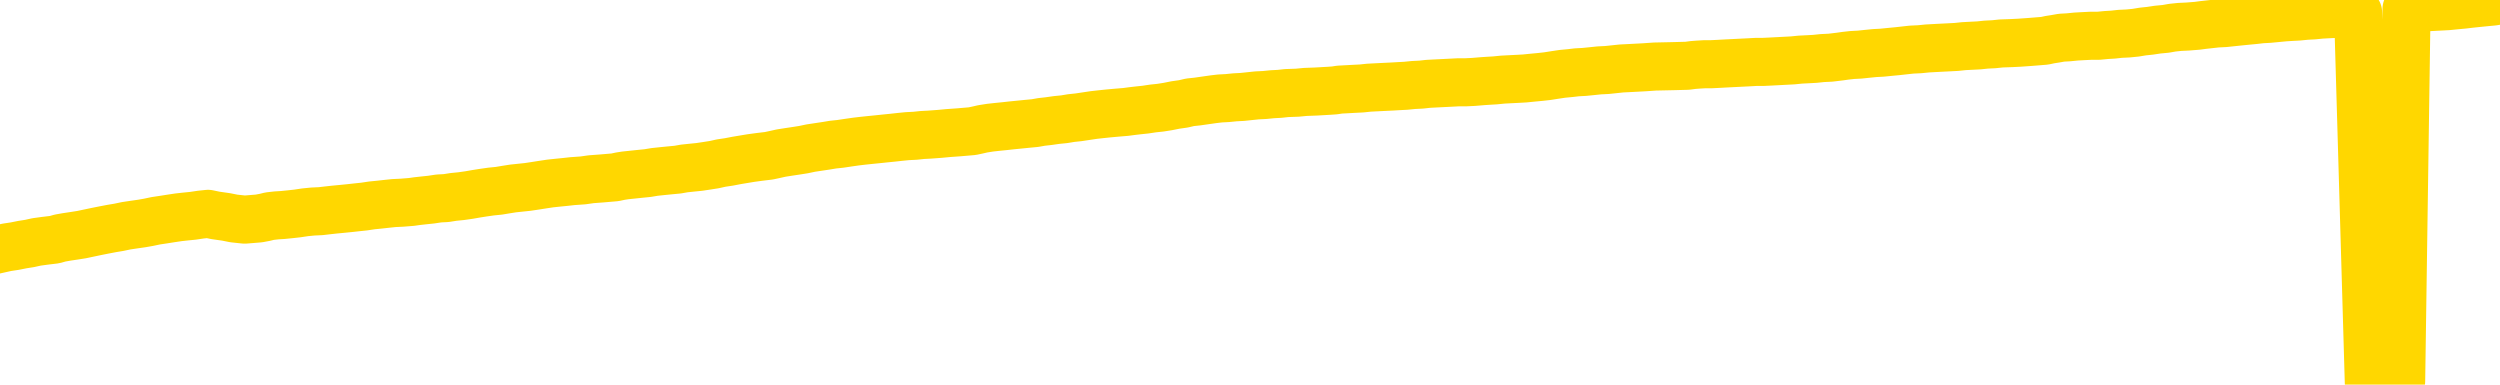 <svg xmlns="http://www.w3.org/2000/svg" version="1.1" viewBox="0 0 6500 1000">
	<path fill="none" stroke="gold" stroke-width="125" stroke-linecap="round" stroke-linejoin="round" d="M0 3927  L-723923 3927 L-721319 3927 L-719651 3927 L-701321 3926 L-701151 3926 L-693993 3925 L-693960 3925 L-680529 3925 L-677607 3925 L-664267 3925 L-660098 3924 L-658938 3923 L-658318 3922 L-656307 3922 L-652535 3921 L-651935 3921 L-651606 3921 L-651393 3920 L-650851 3920 L-649613 3919 L-648434 3917 L-645570 3916 L-645048 3914 L-640192 3914 L-637255 3913 L-637212 3913 L-636904 3913 L-636652 3912 L-634057 3912 L-629801 3912 L-629783 3912 L-628547 3912 L-626669 3912 L-624716 3912 L-623768 3911 L-623497 3911 L-623187 3911 L-623089 3911 L-622259 3911 L-620228 3911 L-619937 3909 L-617791 3908 L-617636 3907 L-613979 3906 L-613728 3907 L-613630 3907 L-613112 3907 L-610961 3908 L-610032 3909 L-608506 3910 L-607267 3910 L-605720 3910 L-602759 3909 L-601637 3909 L-601328 3909 L-600116 3908 L-597110 3910 L-597090 3910 L-596743 3910 L-596530 3910 L-596403 3907 L-596162 3907 L-596124 3907 L-596104 3906 L-596085 3906 L-596026 3905 L-595967 3905 L-595949 3905 L-595506 3904 L-594267 3904 L-592721 3904 L-589333 3903 L-583607 3903 L-583406 3903 L-581770 3903 L-580048 3903 L-578616 3902 L-578383 3902 L-577668 3902 L-571536 3902 L-571168 3901 L-571014 3901 L-570435 3901 L-570143 3900 L-569175 3900 L-568866 3900 L-568267 3899 L-566661 3899 L-565926 3899 L-565616 3899 L-564847 3899 L-562811 3899 L-562386 3899 L-561573 3899 L-554145 3898 L-553622 3898 L-553448 3897 L-552713 3897 L-551146 3897 L-550740 3897 L-548515 3896 L-547567 3896 L-547142 3896 L-546812 3896 L-545768 3896 L-543660 3895 L-543408 3895 L-542789 3895 L-541976 3894 L-539868 3894 L-539820 3894 L-537891 3893 L-537566 3893 L-537431 3893 L-536928 3892 L-535515 3892 L-535012 3891 L-534490 3891 L-530930 3890 L-530195 3889 L-527771 3889 L-526481 3889 L-526074 3889 L-522922 3889 L-522767 3889 L-522747 3889 L-522380 3889 L-521122 3889 L-520407 3889 L-519517 3889 L-519110 3889 L-518181 3889 L-517073 3889 L-516769 3890 L-510521 3890 L-509573 3891 L-507947 3891 L-507445 3891 L-503770 3891 L-502937 3891 L-498984 3892 L-497572 3891 L-495083 3891 L-494407 3890 L-494368 3890 L-493497 3890 L-490286 3890 L-487423 3890 L-486455 3890 L-485333 3889 L-485314 3889 L-483689 3889 L-483225 3888 L-483133 3888 L-476764 3888 L-475816 3887 L-473358 3887 L-472486 3887 L-471250 3887 L-469249 3887 L-468851 3886 L-467415 3886 L-465389 3886 L-465176 3885 L-463995 3885 L-462487 3885 L-462467 3885 L-460455 3885 L-459585 3884 L-458714 3884 L-458129 3884 L-457592 3883 L-456935 3883 L-455696 3883 L-455136 3882 L-453955 3882 L-452717 3882 L-452679 3882 L-452292 3882 L-451750 3881 L-450976 3881 L-449854 3881 L-447765 3881 L-447431 3880 L-447146 3880 L-446217 3880 L-445734 3879 L-444999 3879 L-441367 3879 L-440240 3879 L-440085 3879 L-439059 3878 L-435344 3878 L-434127 3878 L-432308 3877 L-429523 3877 L-428961 3877 L-425073 3877 L-422597 3877 L-421262 3877 L-420758 3876 L-420275 3876 L-417586 3876 L-413814 3876 L-411357 3876 L-410177 3876 L-409538 3876 L-407179 3876 L-407101 3875 L-406054 3875 L-405960 3875 L-405457 3875 L-405012 3875 L-404954 3875 L-404741 3875 L-401781 3875 L-399073 3874 L-398919 3874 L-395398 3874 L-394875 3874 L-393908 3873 L-393558 3873 L-392515 3873 L-391586 3872 L-391161 3872 L-389652 3872 L-388685 3872 L-388666 3872 L-386770 3859 L-386654 3845 L-386606 3831 L-386581 3818 L-383577 3818 L-381547 3817 L-379786 3817 L-379419 3817 L-378973 3817 L-378606 3817 L-378192 3816 L-376207 3816 L-375994 3816 L-375839 3816 L-374234 3816 L-373112 3816 L-372164 3815 L-370907 3815 L-369262 3815 L-368082 3815 L-361493 3814 L-361446 3814 L-361041 3814 L-359995 3814 L-359860 3814 L-358177 3813 L-358158 3813 L-356821 3813 L-355585 3813 L-355430 3812 L-355056 3812 L-354850 3812 L-354541 3812 L-353767 3811 L-351445 3811 L-350788 3811 L-348660 3811 L-346937 3811 L-346744 3810 L-344190 3810 L-343914 3810 L-343726 3809 L-342893 3809 L-342121 3809 L-341423 3809 L-336422 3809 L-336046 3808 L-331794 3808 L-331307 3826 L-331287 3826 L-331208 3826 L-331133 3826 L-331113 3807 L-330300 3807 L-329547 3807 L-328327 3807 L-326896 3807 L-326799 3806 L-326625 3806 L-326270 3806 L-324961 3806 L-323104 3806 L-321402 3805 L-320899 3805 L-320633 3805 L-320240 3805 L-320106 3805 L-319196 3804 L-318820 3804 L-317891 3804 L-317552 3804 L-317513 3804 L-317475 3804 L-315559 3804 L-315386 3804 L-313857 3804 L-313529 3803 L-313413 3803 L-313006 3803 L-312657 3803 L-311014 3802 L-310463 3802 L-310220 3802 L-309678 3802 L-308847 3801 L-308305 3801 L-306771 3801 L-306679 3801 L-306642 3801 L-306506 3800 L-306119 3800 L-305094 3800 L-303217 3800 L-303121 3800 L-302521 3805 L-302154 3812 L-301669 3818 L-301631 3824 L-300857 3825 L-300800 3824 L-300625 3824 L-300432 3824 L-298826 3823 L-298806 3823 L-298651 3824 L-298536 3824 L-297356 3824 L-297201 3825 L-296534 3825 L-294086 3839 L-291571 3855 L-288902 3869 L-281202 3884 L-275535 3884 L-273320 3884 L-273297 3884 L-272323 3888 L-272303 3888 L-271439 3887 L-268699 3887 L-262901 3883 L-262747 3883 L-259961 3883 L-246353 3882 L-245607 3882 L-241196 3882 L-224850 3882 L-224618 3881 L-224081 3881 L-215621 3881 L-206916 3881 L-206703 3881 L-204731 3880 L-201945 3880 L-197457 3881 L-197302 3880 L-197133 3880 L-196993 3880 L-196702 3880 L-196664 3880 L-196393 3879 L-196221 3879 L-195811 3879 L-194691 3879 L-193510 3879 L-192233 3879 L-189370 3878 L-186449 3878 L-184457 3878 L-182910 3878 L-179872 3877 L-170547 3877 L-170023 3877 L-164299 3877 L-162792 3877 L-161978 3877 L-160294 3877 L-159573 3876 L-159405 3876 L-158360 3876 L-156292 3876 L-154930 3876 L-150487 3875 L-150390 3875 L-150351 3875 L-150332 3875 L-149500 3875 L-149422 3874 L-146849 3874 L-143600 3874 L-143445 3874 L-142497 3874 L-140756 3873 L-140041 3874 L-136500 3875 L-129922 3876 L-128505 3878 L-128484 3878 L-127534 3877 L-124060 3877 L-123306 3877 L-122745 3877 L-121963 3877 L-114458 3876 L-112860 3876 L-111286 3876 L-108101 3876 L-103768 3876 L-95198 3875 L-86452 3875 L-83378 3875 L-80112 3875 L-79565 3875 L-72428 3875 L-66760 3875 L-52696 3875 L-46685 3875 L-41978 3875 L-37975 3874 L-32868 3874 L-23154 3874 L-7583 3873 L-4500 3873 L-4198 3791 L-4178 3691 L-4160 3576 L-4140 3448 L-4120 3390 L-4101 3340 L-4082 3295 L-4055 3251 L-4034 3207 L-4006 3162 L-3971 3111 L-3957 3068 L-3944 3031 L-3925 3001 L-3907 2978 L-3887 2955 L-3869 2932 L-3849 2909 L-3829 2886 L-3808 2861 L-3791 2838 L-3773 2815 L-3752 2792 L-3732 2770 L-3714 2745 L-3695 2721 L-3675 2695 L-3655 2669 L-3637 2645 L-3618 2622 L-3597 2600 L-3572 2577 L-3557 2556 L-3540 2536 L-3521 2514 L-3501 2494 L-3482 2471 L-3463 2448 L-3443 2427 L-3422 2406 L-3405 2386 L-3386 2368 L-3365 2350 L-3345 2333 L-3327 2319 L-3308 2305 L-3288 2291 L-3270 2278 L-3250 2265 L-3231 2254 L-3211 2244 L-3192 2234 L-3172 2224 L-3154 2214 L-3126 2202 L-3105 2190 L-3078 2175 L-3044 2160 L-3029 2147 L-3016 2136 L-2998 2125 L-2979 2116 L-2959 2107 L-2940 2096 L-2921 2086 L-2901 2075 L-2880 2065 L-2863 2056 L-2844 2046 L-2824 2036 L-2804 2025 L-2785 2012 L-2767 1998 L-2747 1984 L-2727 1970 L-2708 1955 L-2689 1941 L-2668 1924 L-2644 1906 L-2629 1889 L-2612 1872 L-2592 1855 L-2573 1839 L-2553 1822 L-2535 1803 L-2515 1786 L-2494 1769 L-2476 1752 L-2457 1736 L-2437 1721 L-2417 1705 L-2399 1691 L-2380 1677 L-2360 1663 L-2341 1652 L-2321 1640 L-2303 1627 L-2283 1616 L-2263 1603 L-2244 1591 L-2225 1579 L-2196 1567 L-2177 1556 L-2149 1545 L-2112 1531 L-2096 1518 L-2084 1506 L-2067 1494 L-2050 1486 L-2030 1478 L-2012 1471 L-1992 1464 L-1972 1458 L-1952 1451 L-1934 1443 L-1916 1435 L-1895 1427 L-1875 1418 L-1857 1409 L-1838 1399 L-1818 1389 L-1799 1378 L-1780 1367 L-1761 1356 L-1740 1346 L-1715 1335 L-1701 1325 L-1684 1314 L-1664 1303 L-1645 1292 L-1625 1281 L-1606 1269 L-1586 1258 L-1566 1247 L-1547 1236 L-1529 1226 L-1508 1216 L-1488 1206 L-1470 1198 L-1451 1188 L-1431 1179 L-1413 1170 L-1393 1161 L-1374 1152 L-1354 1144 L-1335 1135 L-1315 1127 L-1296 1118 L-1268 1110 L-1248 1101 L-1220 1091 L-1184 1078 L-1170 1065 L-1157 1053 L-1139 1043 L-1121 1037 L-1101 1030 L-1083 1021 L-1063 1012 L-1043 1003 L-1022 993 L-1004 982 L-987 971 L-966 959 L-946 947 L-928 934 L-909 920 L-889 906 L-869 893 L-851 881 L-832 871 L-811 863 L-786 856 L-771 850 L-754 843 L-735 837 L-715 829 L-696 822 L-677 815 L-657 808 L-636 803 L-619 798 L-600 791 L-579 783 L-559 774 L-542 765 L-523 759 L-502 753 L-484 749 L-464 745 L-445 741 L-425 736 L-406 731 L-387 726 L-368 721 L-340 717 L-320 712 L-292 707 L-257 701 L-243 696 L-230 692 L-211 688 L-193 684 L-173 681 L-154 677 L-135 673 L-115 670 L-94 667 L-77 663 L-58 660 L-38 655 L-18 651 L0 647 L18 643 L38 640 L58 636 L77 633 L95 629 L117 626 L142 623 L156 619 L173 616 L193 613 L212 610 L231 606 L250 602 L270 598 L291 594 L309 591 L328 587 L348 584 L369 581 L386 578 L405 574 L425 571 L444 568 L464 565 L482 563 L502 561 L522 558 L541 556 L560 560 L588 564 L608 568 L636 571 L673 568 L689 565 L701 562 L719 560 L735 559 L755 557 L773 555 L793 552 L813 550 L834 549 L851 547 L869 545 L890 543 L910 541 L928 539 L947 537 L967 534 L987 532 L1005 530 L1024 528 L1045 527 L1070 525 L1084 523 L1102 521 L1121 519 L1141 516 L1160 515 L1179 512 L1199 510 L1220 507 L1237 504 L1256 501 L1277 498 L1297 496 L1315 493 L1334 490 L1353 488 L1372 486 L1392 483 L1411 480 L1431 477 L1450 475 L1470 473 L1488 471 L1516 469 L1537 466 L1564 464 L1599 461 L1613 458 L1626 456 L1645 454 L1664 452 L1684 450 L1702 447 L1721 445 L1741 443 L1762 441 L1779 438 L1798 436 L1818 434 L1838 431 L1857 428 L1875 424 L1895 421 L1916 417 L1934 414 L1952 411 L1974 408 L1999 405 L2013 402 L2031 398 L2050 395 L2070 392 L2089 389 L2108 385 L2128 382 L2148 379 L2166 376 L2185 374 L2205 371 L2226 368 L2243 366 L2262 364 L2282 362 L2301 360 L2321 358 L2339 356 L2359 354 L2379 353 L2398 351 L2417 350 L2444 348 L2465 346 L2493 344 L2528 341 L2542 338 L2555 335 L2574 332 L2592 330 L2612 328 L2630 326 L2650 324 L2670 322 L2691 320 L2708 317 L2726 315 L2747 312 L2767 310 L2785 307 L2804 305 L2824 302 L2844 299 L2862 297 L2881 295 L2903 293 L2927 291 L2942 289 L2959 287 L2978 285 L2998 282 L3017 280 L3036 277 L3056 273 L3077 270 L3094 266 L3113 264 L3134 261 L3155 258 L3172 256 L3191 255 L3211 253 L3230 252 L3249 250 L3268 248 L3288 247 L3308 245 L3327 244 L3345 242 L3373 241 L3394 239 L3421 238 L3456 236 L3470 235 L3483 233 L3502 232 L3520 231 L3540 230 L3559 228 L3578 227 L3598 226 L3619 225 L3636 224 L3655 223 L3675 221 L3695 220 L3713 218 L3732 217 L3752 216 L3772 215 L3791 214 L3810 214 L3831 213 L3855 211 L3870 210 L3887 209 L3907 207 L3926 206 L3946 205 L3964 204 L3984 202 L4005 200 L4023 198 L4042 195 L4062 192 L4083 190 L4100 188 L4119 187 L4139 185 L4158 183 L4178 182 L4197 180 L4216 178 L4236 177 L4255 176 L4274 175 L4303 173 L4350 172 L4387 171 L4402 169 L4415 168 L4432 167 L4449 167 L4469 166 L4487 165 L4507 164 L4527 163 L4547 162 L4565 161 L4583 161 L4604 160 L4623 159 L4642 158 L4661 157 L4681 155 L4701 154 L4719 153 L4738 151 L4759 150 L4784 147 L4798 145 L4816 143 L4835 142 L4854 140 L4874 138 L4893 137 L4913 135 L4934 133 L4952 131 L4970 129 L4991 128 L5011 126 L5029 125 L5048 124 L5068 123 L5087 122 L5106 120 L5125 119 L5145 118 L5164 116 L5184 115 L5203 113 L5231 112 L5251 111 L5279 109 L5316 106 L5330 103 L5343 101 L5360 98 L5378 97 L5398 95 L5416 94 L5436 93 L5456 93 L5477 91 L5494 90 L5512 88 L5533 87 L5553 85 L5571 82 L5590 80 L5610 77 L5631 75 L5648 72 L5667 70 L5688 69 L5713 67 L5728 65 L5746 63 L5764 61 L5784 60 L5803 58 L5822 56 L5842 54 L5863 52 L5880 50 L5899 49 L5920 47 L5941 45 L5957 44 L5976 43 L5996 41 L6015 40 L6035 38 L6054 37 L6074 36 L6094 34 L6112 33 L6131 32 L6159 997 L6179 995 L6207 993 L6243 991 L6257 23 L6271 21 L6288 20 L6306 19 L6326 18 L6345 17 L6364 16 L6384 14 L6405 12 L6422 10 L6441 8 L6461 6 L6482 4 L6500 1" />
</svg>
